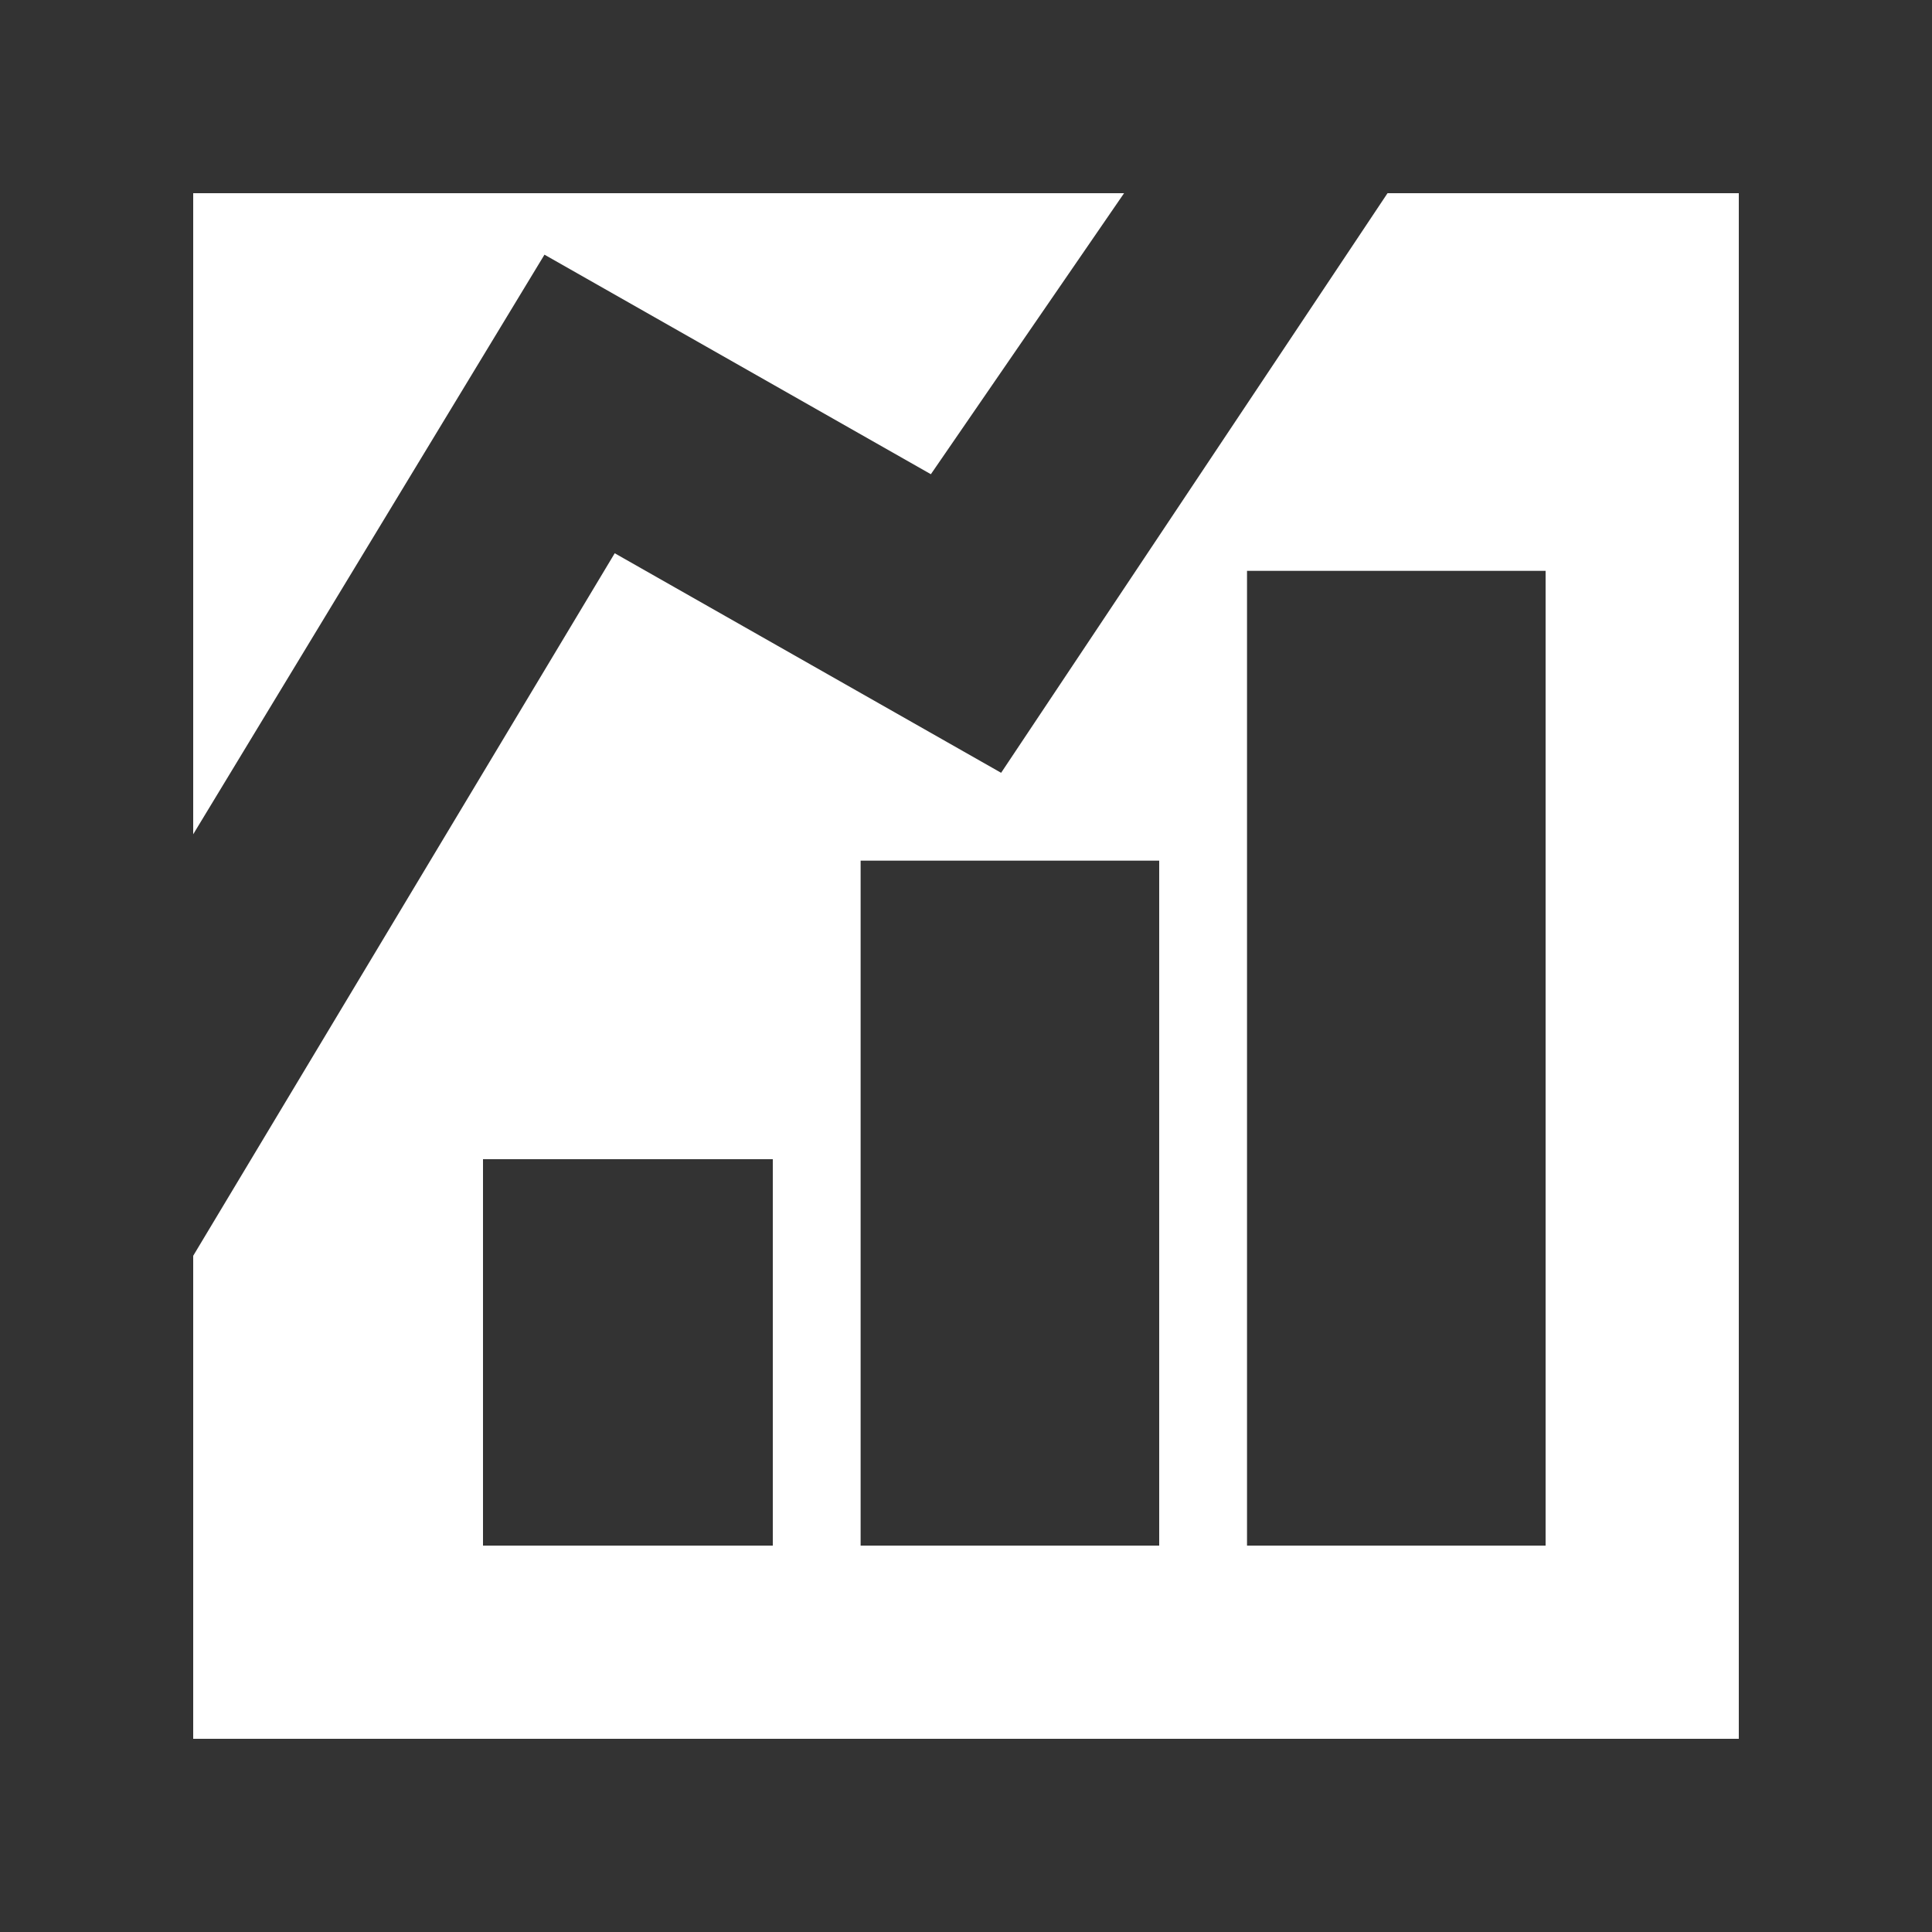 <?xml version="1.0" encoding="utf-8"?>
<!-- Generator: Adobe Illustrator 21.0.0, SVG Export Plug-In . SVG Version: 6.00 Build 0)  -->
<svg version="1.1" id="Layer_1" xmlns="http://www.w3.org/2000/svg" xmlns:xlink="http://www.w3.org/1999/xlink" x="0px" y="0px"
	 viewBox="0 0 22 22" style="enable-background:new 0 0 22 22;" xml:space="preserve">
<rect x="0" y="0" width="22" height="22" fill="#333333" stroke="none"/>
<style type="text/css">
	.st0{display:none;}
	.st1{display:inline;fill:none;stroke:#9E9E9E;stroke-width:2.000000e-02;stroke-miterlimit:10;}
	.st2{fill:none;stroke:#4CAF50;stroke-width:2;stroke-miterlimit:10;}
	.st3{fill:none;stroke:#FFFFFF;stroke-width:2;stroke-miterlimit:10;}
	.st4{fill:none;stroke:#FFFFFF;stroke-width:3;stroke-miterlimit:10;}
	.st5{fill:#FFFFFF;}
</style>
<g class="st0">
	<line class="st1" x1="11" y1="0" x2="11" y2="22"/>
	<path class="st1" d="M21.5,11"/>
	<path class="st1" d="M0.4,11"/>
	<line class="st1" x1="0" y1="22" x2="22" y2="0"/>
	<line class="st1" x1="11" y1="0" x2="22" y2="11"/>
	<line class="st1" x1="0" y1="11" x2="11" y2="22"/>
	<line class="st1" x1="22" y1="11" x2="11" y2="22"/>
	<line class="st1" x1="11" y1="0" x2="0" y2="11"/>
	<line class="st1" x1="14.3" y1="0" x2="14.3" y2="22"/>
	<line class="st1" x1="7.7" y1="0" x2="7.7" y2="22"/>
	<line class="st1" x1="3.3" y1="0" x2="3.3" y2="22"/>
	<line class="st1" x1="18.7" y1="0" x2="18.7" y2="22"/>
	<line class="st1" x1="22" y1="11" x2="0" y2="11"/>
	<line class="st1" x1="22" y1="14.3" x2="0" y2="14.3"/>
	<line class="st1" x1="22" y1="7.7" x2="0" y2="7.7"/>
	<line class="st1" x1="22" y1="3.3" x2="0" y2="3.3"/>
	<line class="st1" x1="22" y1="18.7" x2="0" y2="18.7"/>
	<line class="st1" x1="2.2" y1="0" x2="2.2" y2="22"/>
	<line class="st1" x1="19.8" y1="0" x2="19.8" y2="22"/>
	<line class="st1" x1="0" y1="19.8" x2="22" y2="19.8"/>
	<line class="st1" x1="0" y1="2.2" x2="22" y2="2.2"/>
	<line class="st1" x1="17.6" y1="0" x2="17.6" y2="22"/>
	<line class="st1" x1="11" y1="1.6" x2="20.3" y2="11"/>
	<line class="st1" x1="1.6" y1="11" x2="11" y2="20.3"/>
	<line class="st1" x1="20.3" y1="11" x2="11" y2="20.3"/>
	<line class="st1" x1="11" y1="1.6" x2="1.6" y2="11"/>
	<line class="st1" x1="0" y1="0" x2="22" y2="22"/>
	<line class="st1" x1="6.6" y1="0" x2="6.6" y2="22"/>
	<line class="st1" x1="15.4" y1="0" x2="15.4" y2="22"/>
	<line class="st1" x1="0" y1="15.4" x2="22" y2="15.4"/>
	<line class="st1" x1="0" y1="6.6" x2="22" y2="6.6"/>
	<line class="st1" x1="20.9" y1="22" x2="0" y2="1.1"/>
	<line class="st1" x1="1.1" y1="0" x2="22" y2="20.9"/>
	<path class="st1" d="M22,22"/>
	<path class="st1" d="M0,0"/>
	<line class="st1" x1="20.9" y1="22" x2="0" y2="1.1"/>
	<line class="st1" x1="1.1" y1="0" x2="22" y2="20.9"/>
	<line class="st1" x1="0" y1="20.9" x2="20.9" y2="0"/>
	<line class="st1" x1="22" y1="1.1" x2="1.1" y2="22"/>
	<line class="st1" x1="4.4" y1="0" x2="4.4" y2="22"/>
	<line class="st1" x1="22" y1="17.6" x2="0" y2="17.6"/>
	<line class="st1" x1="22" y1="4.4" x2="0" y2="4.4"/>
	<rect x="7.9" y="7.9" transform="matrix(0.707 -0.707 0.707 0.707 -4.556 11)" class="st1" width="6.2" height="6.2"/>
	<line class="st1" x1="0" y1="16.5" x2="22" y2="16.5"/>
	<line class="st1" x1="16.5" y1="22" x2="16.5" y2="0"/>
	<line class="st1" x1="5.5" y1="22" x2="5.5" y2="0"/>
	<line class="st1" x1="22" y1="5.5" x2="0" y2="5.5"/>
	<line class="st1" x1="12.1" y1="0" x2="12.1" y2="22"/>
	<line class="st1" x1="13.2" y1="0" x2="13.2" y2="22"/>
	<line class="st1" x1="8.8" y1="22" x2="8.8" y2="0"/>
	<line class="st1" x1="9.9" y1="22" x2="9.9" y2="0"/>
	<line class="st1" x1="0" y1="7.7" x2="22" y2="7.7"/>
	<line class="st1" x1="0" y1="14.3" x2="22" y2="14.3"/>
	<line class="st1" x1="0" y1="9.9" x2="22" y2="9.9"/>
	<line class="st1" x1="0" y1="8.8" x2="22" y2="8.8"/>
	<line class="st1" x1="22" y1="13.2" x2="0" y2="13.2"/>
	<line class="st1" x1="22" y1="12.1" x2="0" y2="12.1"/>
	<line class="st1" x1="1.1" y1="0" x2="1.1" y2="22"/>
	<line class="st1" x1="20.9" y1="0" x2="20.9" y2="22"/>
	<line class="st1" x1="0" y1="1.1" x2="22" y2="1.1"/>
	<line class="st1" x1="0" y1="20.9" x2="22" y2="20.9"/>
</g>
<path class="st2" d="M9.5,11.8"/>
<path class="st2" d="M13.2,16.5"/>
<path class="st3" d="M7.7,17.6"/>
<path class="st4" d="M9.5,17.6"/>
<path class="st4" d="M9.4,7.8"/>
<path class="st4" d="M14.3,13.2"/>
<path class="st4" d="M14.3,17.6"/>
<g>
	<polygon class="st5" points="10.6,5.4 12.8,2.2 2.2,2.2 2.2,9.5 6.2,2.9 	"/>
	<path class="st5" d="M15.8,2.2l-4.4,6.6L7,6.3l-4.8,8v5.5h17.6V2.2H15.8z M8.8,17.6H5.5v-4.4h3.3V17.6z M13.2,17.6H9.8V9.8h3.4
		V17.6z M17.6,17.6h-3.4V6.5h3.4V17.6z"/>
</g>
</svg>
